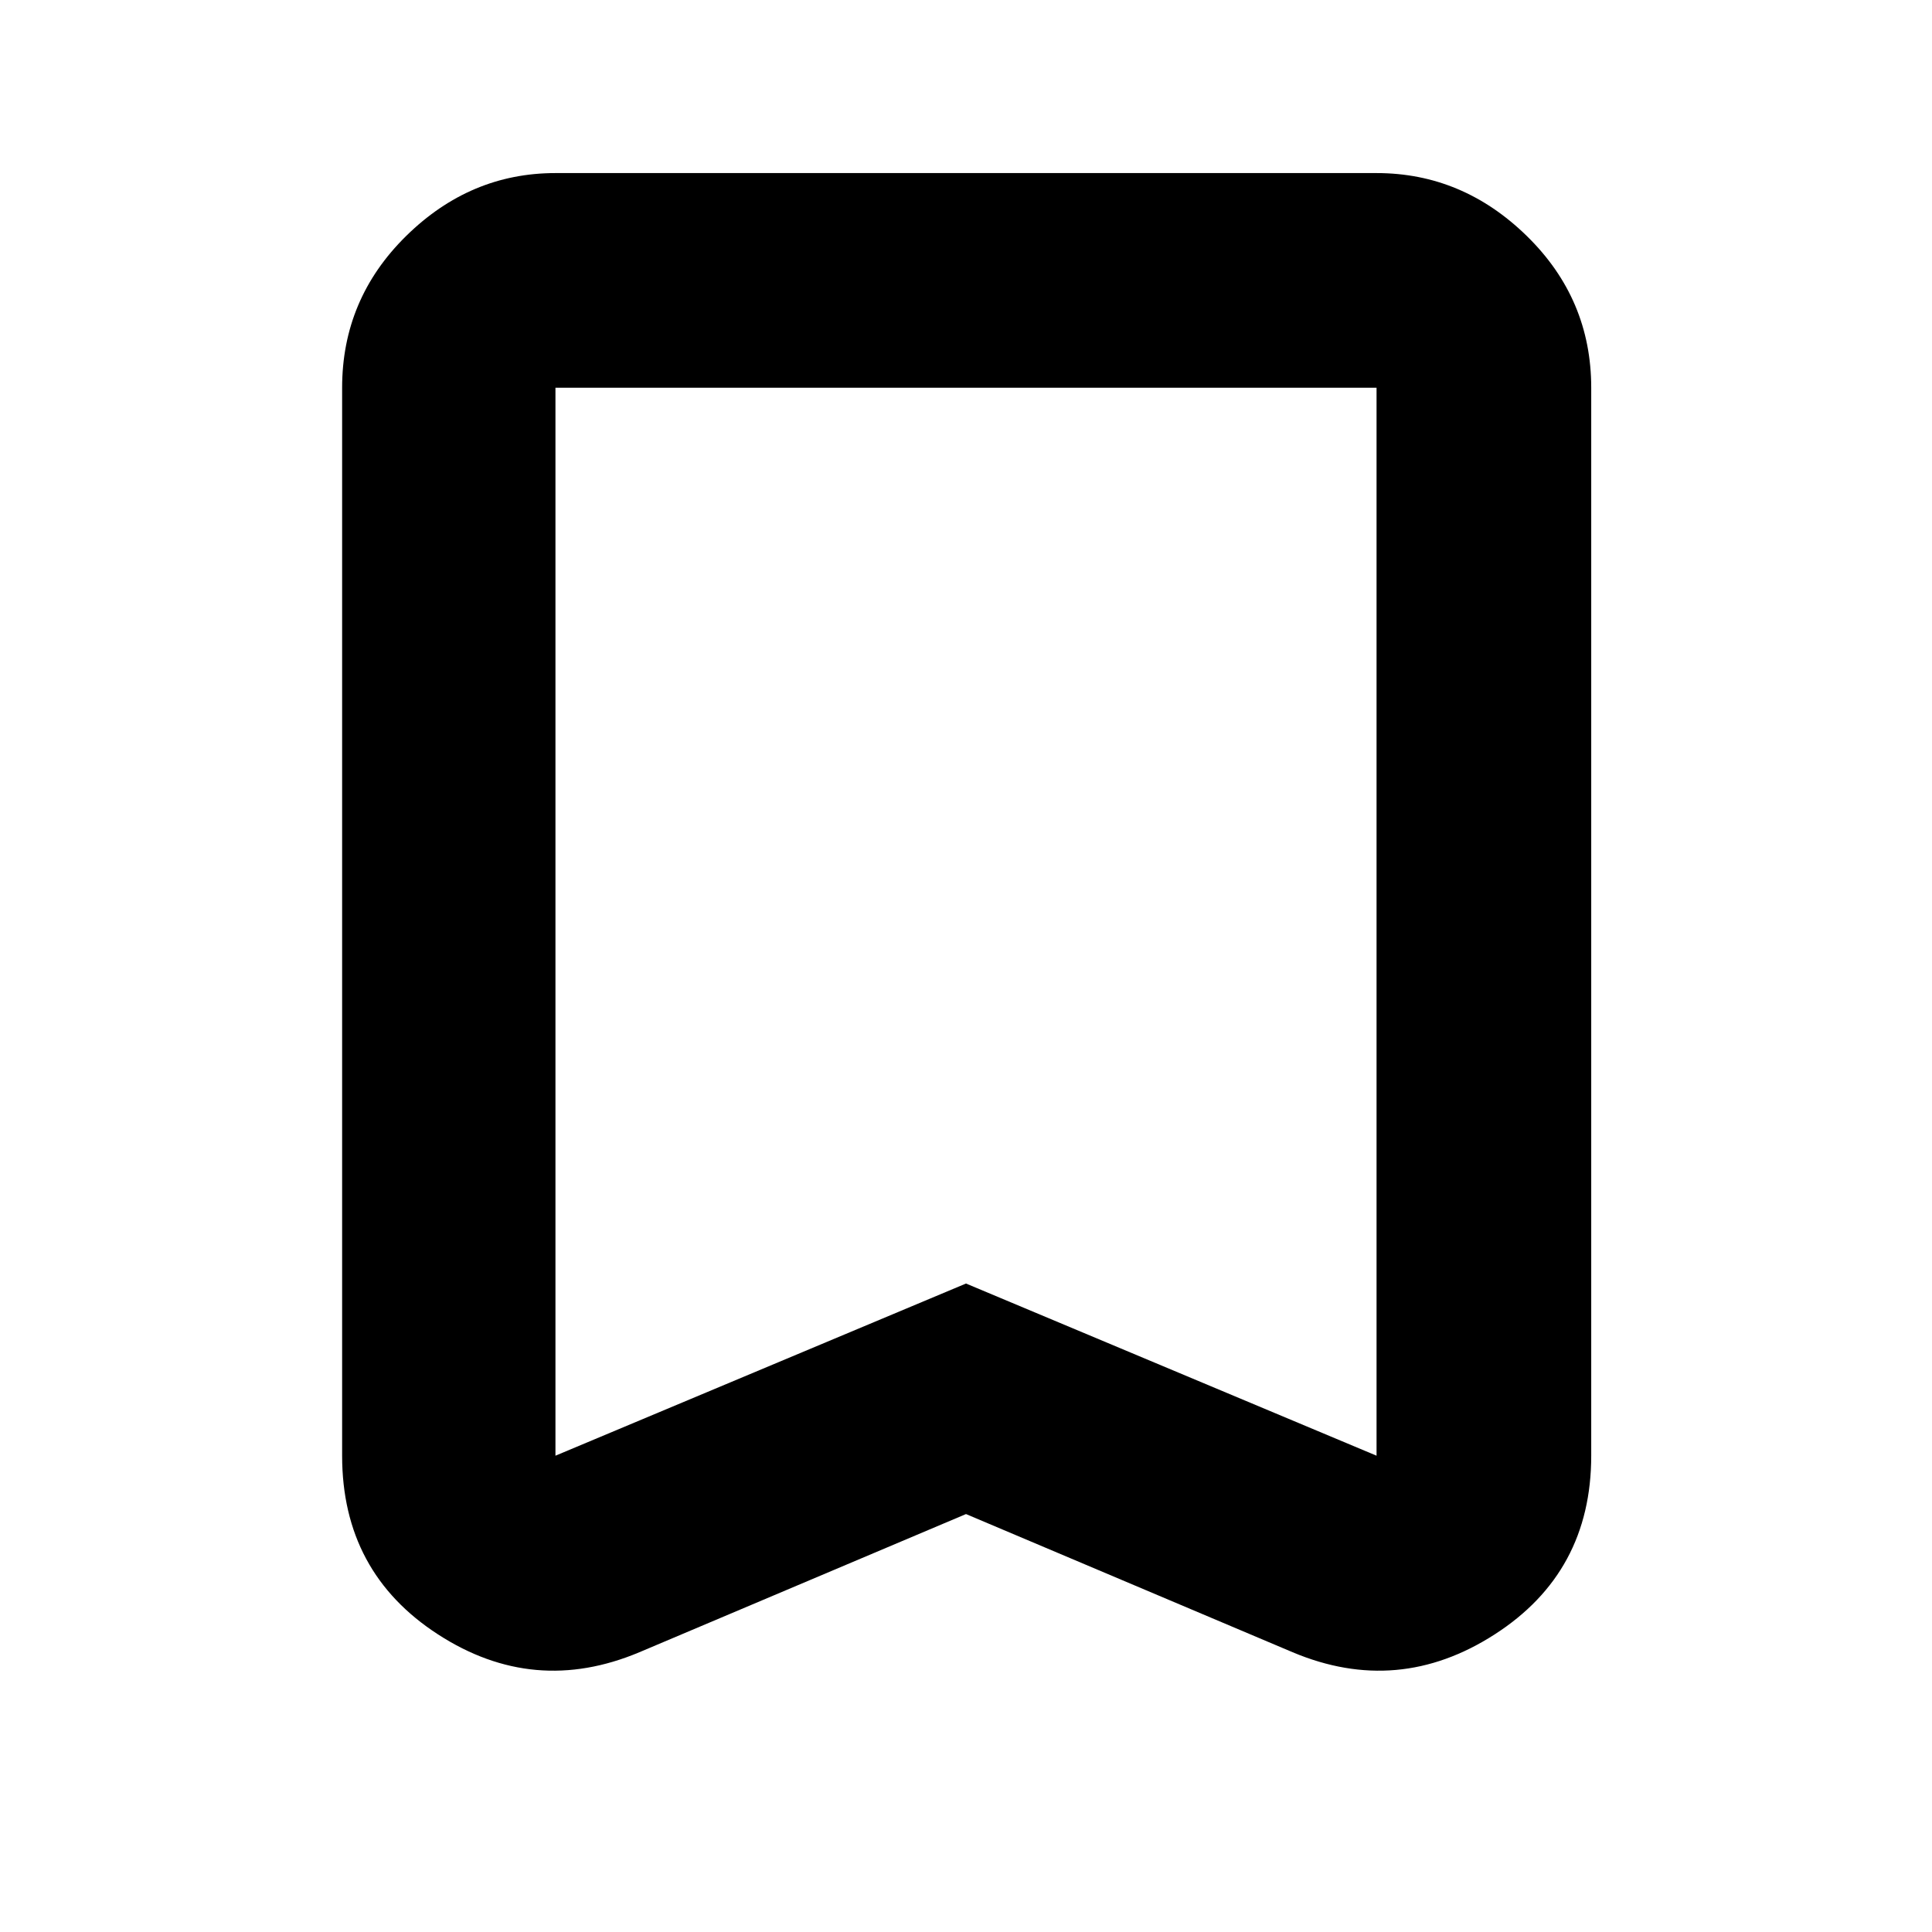 <svg xmlns="http://www.w3.org/2000/svg" height="40" viewBox="0 -960 960 960" width="40"><path d="M480-207.67 317.67-139q-52.34 22-100-8.86Q170-178.71 170-236.67v-530.66q0-44.1 31.79-75.39Q233.57-874 276-874h408q42.7 0 74.68 31.28 31.99 31.29 31.99 75.39v530.66q0 57.96-48 88.81-48 30.86-100.34 8.86L480-207.67Zm0-114.55 204 85.55v-530.66H276v530.66l204-85.55Zm0-445.11H276h408-204Z"/></svg>